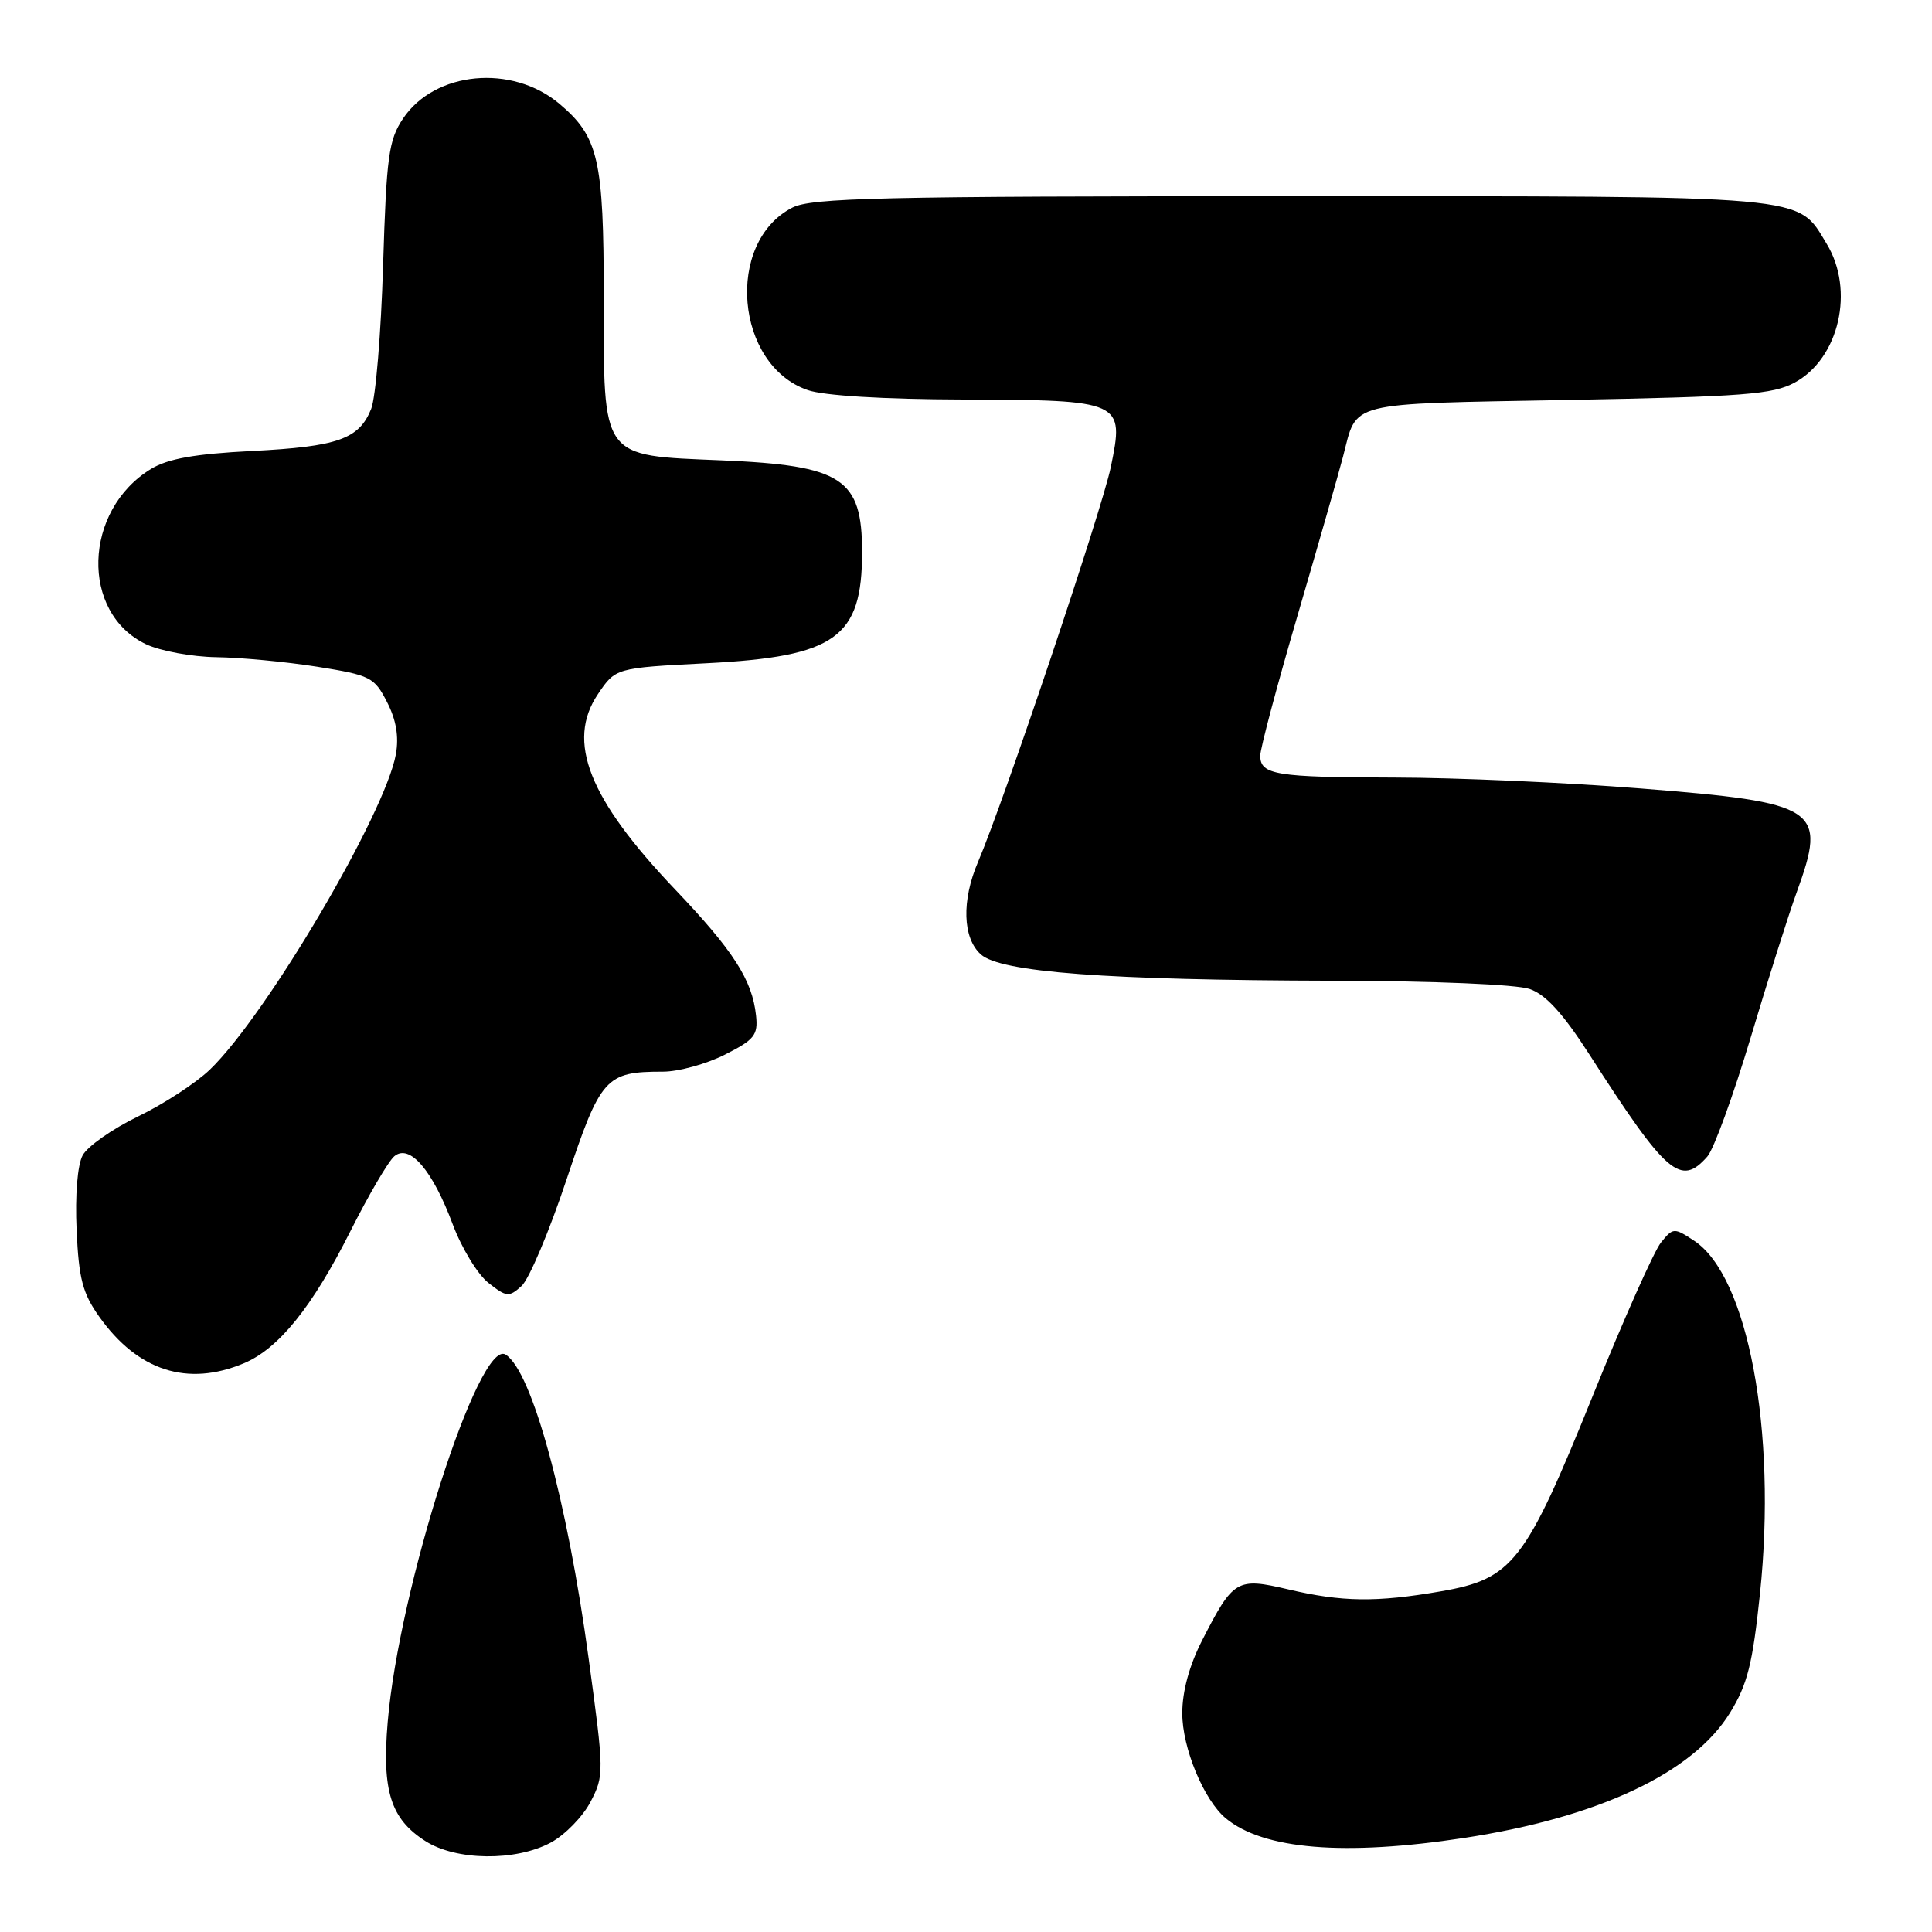 <?xml version="1.0" encoding="UTF-8" standalone="no"?>
<!DOCTYPE svg PUBLIC "-//W3C//DTD SVG 1.1//EN" "http://www.w3.org/Graphics/SVG/1.1/DTD/svg11.dtd" >
<svg xmlns="http://www.w3.org/2000/svg" xmlns:xlink="http://www.w3.org/1999/xlink" version="1.1" viewBox="0 0 256 256">
 <g >
 <path fill="currentColor"
d=" M 72.97 244.16 C 74.85 243.15 77.23 240.71 78.25 238.75 C 80.06 235.27 80.05 234.83 78.01 219.84 C 75.15 198.75 70.48 181.65 66.99 179.49 C 63.48 177.33 52.86 210.46 51.37 228.20 C 50.60 237.32 51.77 241.02 56.36 243.95 C 60.43 246.56 68.30 246.66 72.97 244.16 Z  M 194.00 243.54 C 211.83 240.81 224.31 234.94 229.23 226.96 C 231.55 223.19 232.23 220.51 233.21 211.13 C 235.46 189.59 231.62 169.08 224.46 164.39 C 221.82 162.65 221.69 162.66 220.08 164.65 C 219.17 165.78 215.10 174.91 211.05 184.95 C 202.11 207.07 200.44 209.21 190.92 210.86 C 182.39 212.34 177.82 212.28 170.70 210.60 C 163.89 209.00 163.43 209.27 159.29 217.36 C 157.60 220.66 156.66 224.11 156.66 227.00 C 156.65 231.60 159.52 238.52 162.42 240.93 C 167.41 245.08 178.14 245.96 194.00 243.54 Z  M 32.30 180.65 C 36.92 178.72 41.38 173.19 46.43 163.14 C 48.85 158.33 51.47 153.86 52.25 153.21 C 54.28 151.52 57.31 155.05 59.99 162.23 C 61.17 165.38 63.29 168.87 64.72 169.99 C 67.12 171.88 67.44 171.91 69.11 170.40 C 70.10 169.50 72.78 163.17 75.06 156.32 C 79.59 142.73 80.24 142.00 87.85 142.00 C 89.90 142.00 93.58 140.99 96.04 139.75 C 99.97 137.77 100.46 137.15 100.18 134.57 C 99.68 129.85 97.19 125.98 89.42 117.82 C 78.01 105.83 75.01 98.25 79.22 91.99 C 81.57 88.50 81.57 88.50 93.67 87.88 C 110.74 87.00 114.23 84.50 114.23 73.16 C 114.23 63.39 111.63 61.68 95.66 61.00 C 79.50 60.32 80.00 61.01 80.00 39.36 C 80.00 21.11 79.31 18.12 74.11 13.74 C 67.83 8.47 57.62 9.43 53.41 15.70 C 51.50 18.56 51.21 20.67 50.76 35.20 C 50.49 44.17 49.78 52.71 49.18 54.19 C 47.57 58.19 44.77 59.18 33.38 59.76 C 25.82 60.14 22.25 60.78 20.02 62.13 C 11.01 67.62 10.62 81.22 19.36 85.37 C 21.25 86.26 25.43 87.03 28.65 87.08 C 31.87 87.12 37.88 87.69 42.00 88.34 C 49.09 89.47 49.60 89.73 51.28 93.02 C 52.50 95.38 52.87 97.60 52.46 99.93 C 51.05 107.81 35.29 134.54 27.81 141.73 C 25.97 143.50 21.68 146.30 18.28 147.94 C 14.88 149.59 11.59 151.90 10.95 153.09 C 10.26 154.38 9.94 158.37 10.15 163.00 C 10.44 169.46 10.95 171.38 13.17 174.50 C 18.26 181.65 24.84 183.77 32.30 180.65 Z  M 226.23 153.25 C 227.08 152.29 229.66 145.20 231.97 137.50 C 234.27 129.80 237.02 121.12 238.08 118.21 C 242.12 107.08 241.03 106.35 217.34 104.47 C 207.53 103.69 192.90 103.04 184.83 103.03 C 169.03 103.00 167.01 102.67 166.99 100.14 C 166.98 99.24 169.21 90.85 171.95 81.50 C 174.68 72.15 177.39 62.70 177.96 60.50 C 179.88 53.10 178.10 53.55 207.71 53.00 C 231.10 52.56 234.92 52.27 237.83 50.68 C 243.71 47.48 245.78 38.43 242.04 32.30 C 238.06 25.77 240.63 26.00 171.00 26.00 C 116.55 26.00 107.50 26.21 104.97 27.52 C 96.04 32.13 97.43 48.39 107.03 51.69 C 109.16 52.43 117.09 52.91 127.56 52.94 C 148.76 53.01 149.00 53.12 147.19 61.88 C 146.01 67.58 133.08 106.03 129.59 114.22 C 127.40 119.34 127.55 124.29 129.96 126.46 C 132.58 128.83 146.65 129.88 176.60 129.95 C 189.94 129.98 200.97 130.44 202.70 131.05 C 204.83 131.79 207.11 134.30 210.60 139.72 C 220.83 155.66 222.69 157.27 226.23 153.25 Z "/>
</g>
</svg>